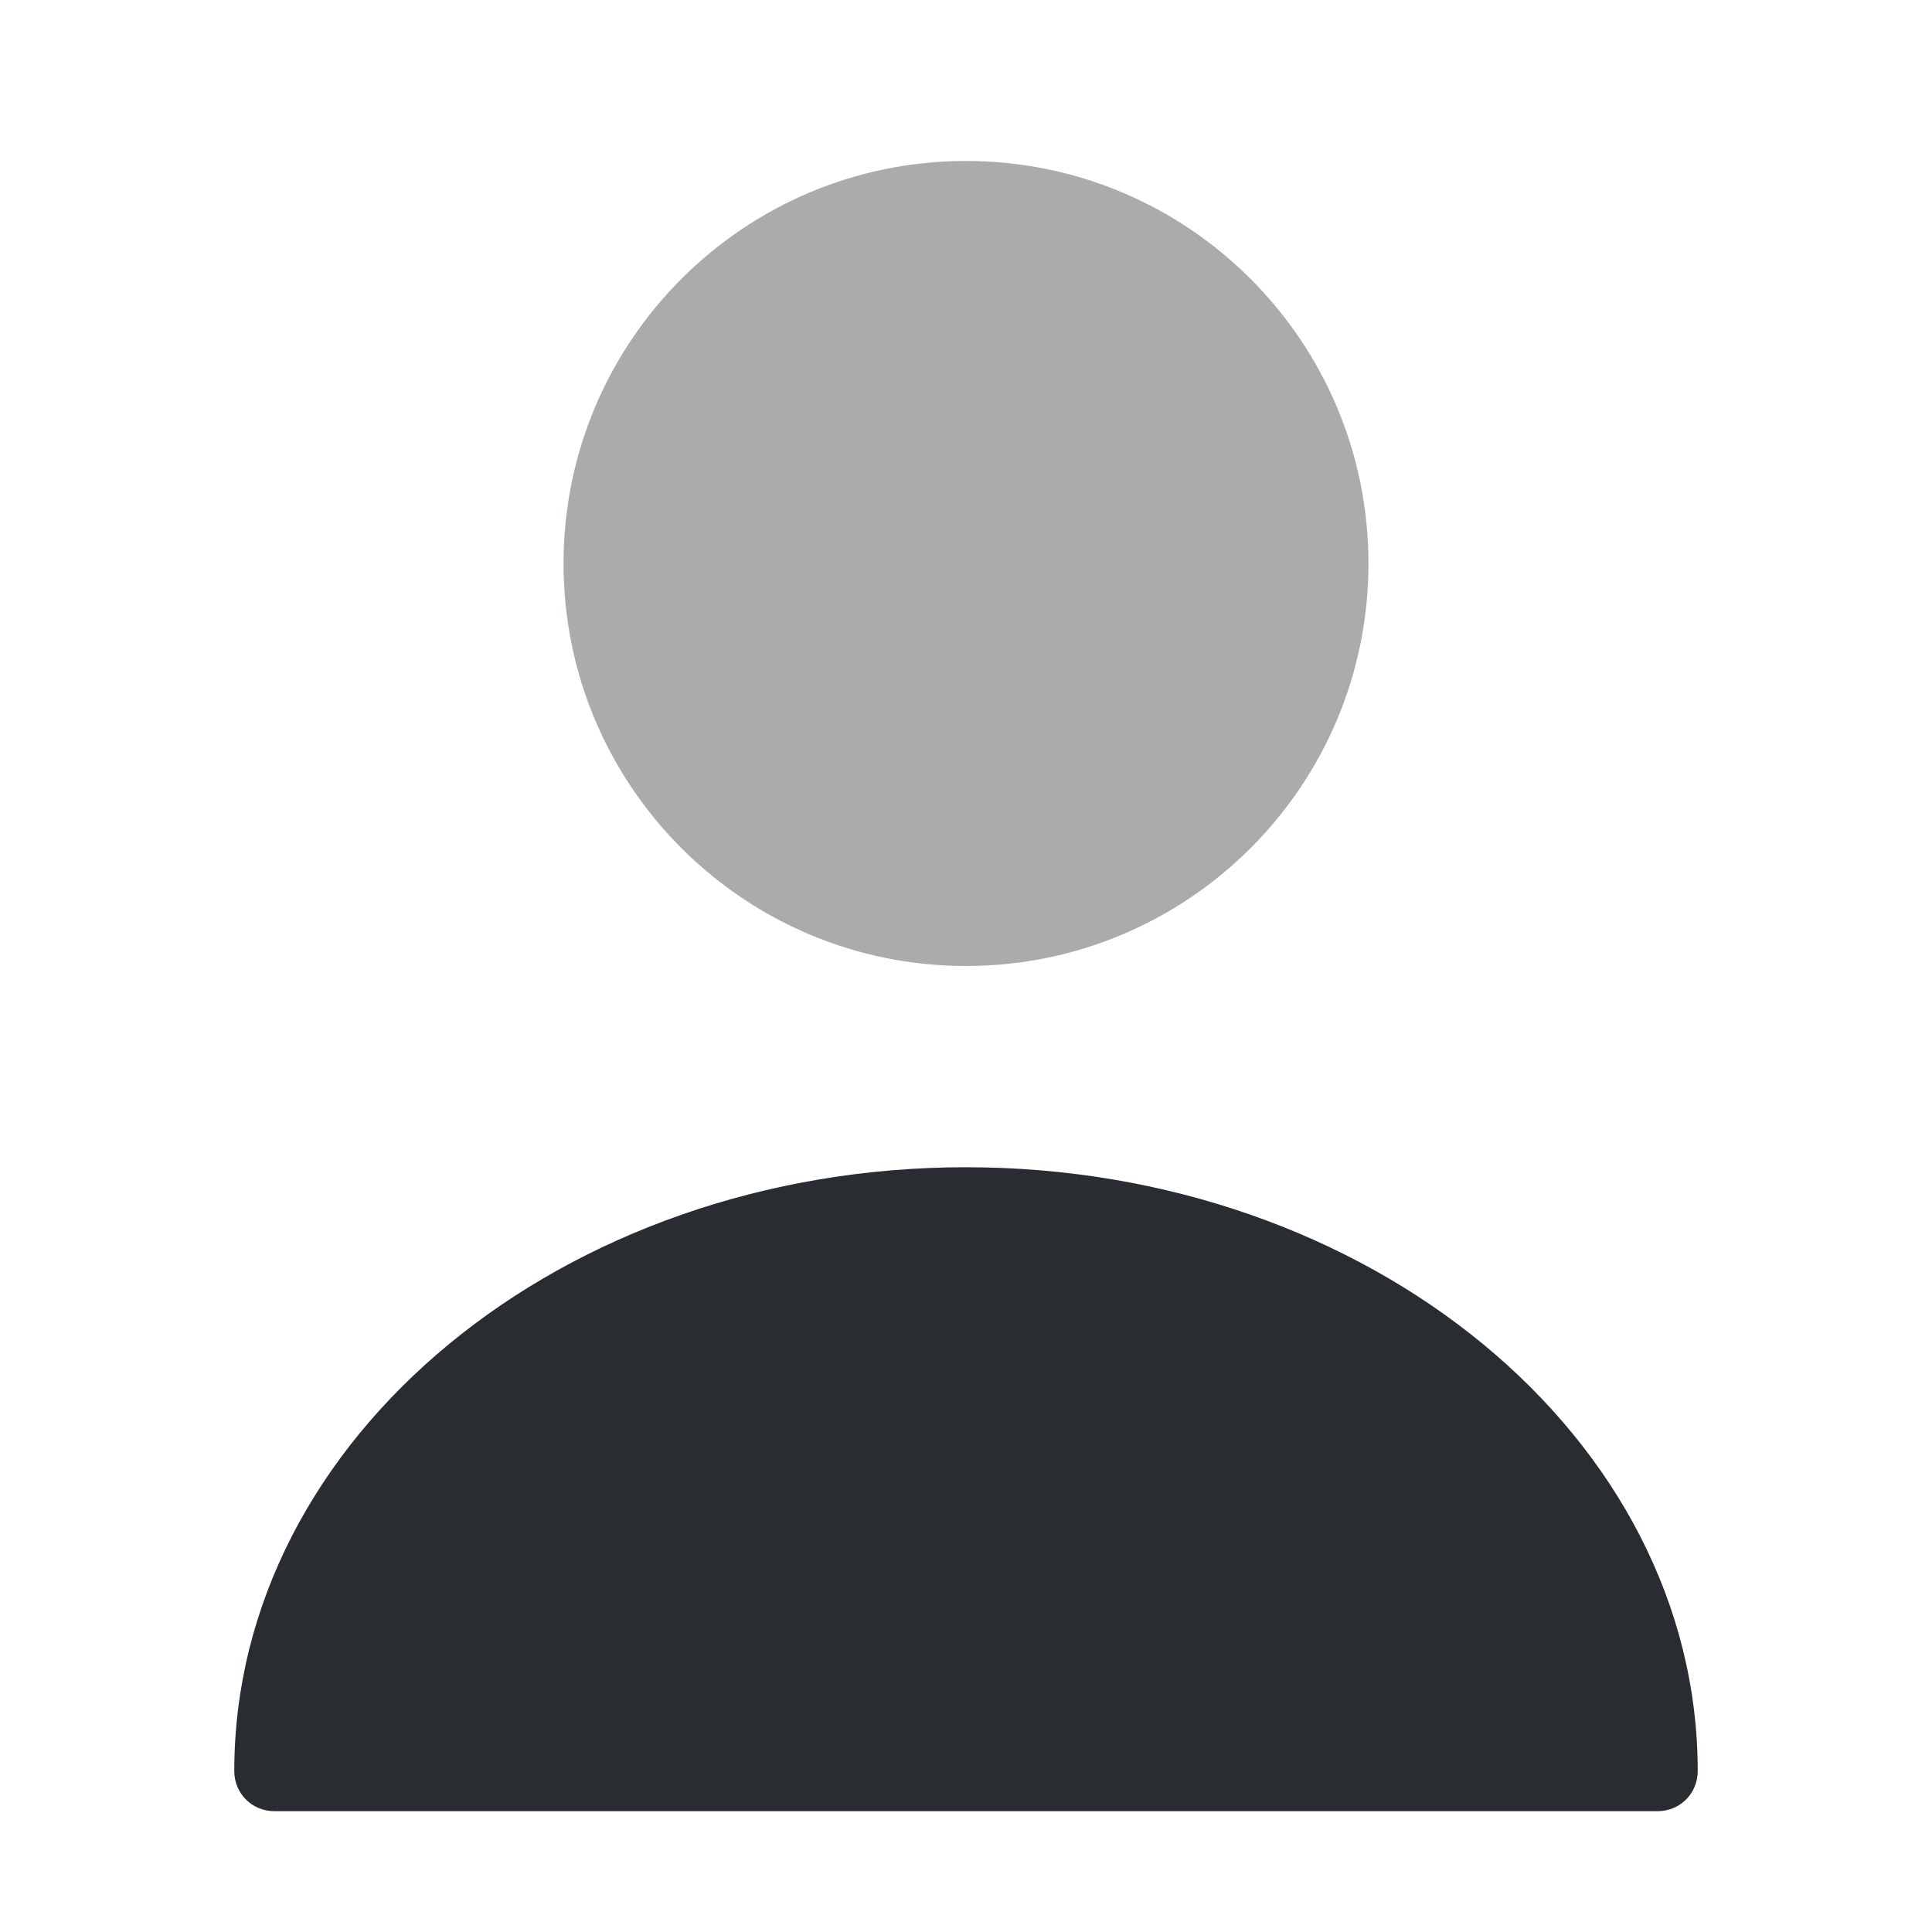 <svg width="19" height="19" viewBox="0 0 19 19" fill="none" xmlns="http://www.w3.org/2000/svg">
<path opacity="0.4" d="M9.5 9.5C11.686 9.5 13.458 7.728 13.458 5.542C13.458 3.356 11.686 1.583 9.5 1.583C7.314 1.583 5.542 3.356 5.542 5.542C5.542 7.728 7.314 9.5 9.5 9.5Z" fill="#292D32"/>
<path d="M9.5 11.479C5.534 11.479 2.304 14.139 2.304 17.417C2.304 17.638 2.478 17.812 2.7 17.812H16.3C16.522 17.812 16.696 17.638 16.696 17.417C16.696 14.139 13.466 11.479 9.5 11.479Z" fill="#292D32"/>
</svg>
